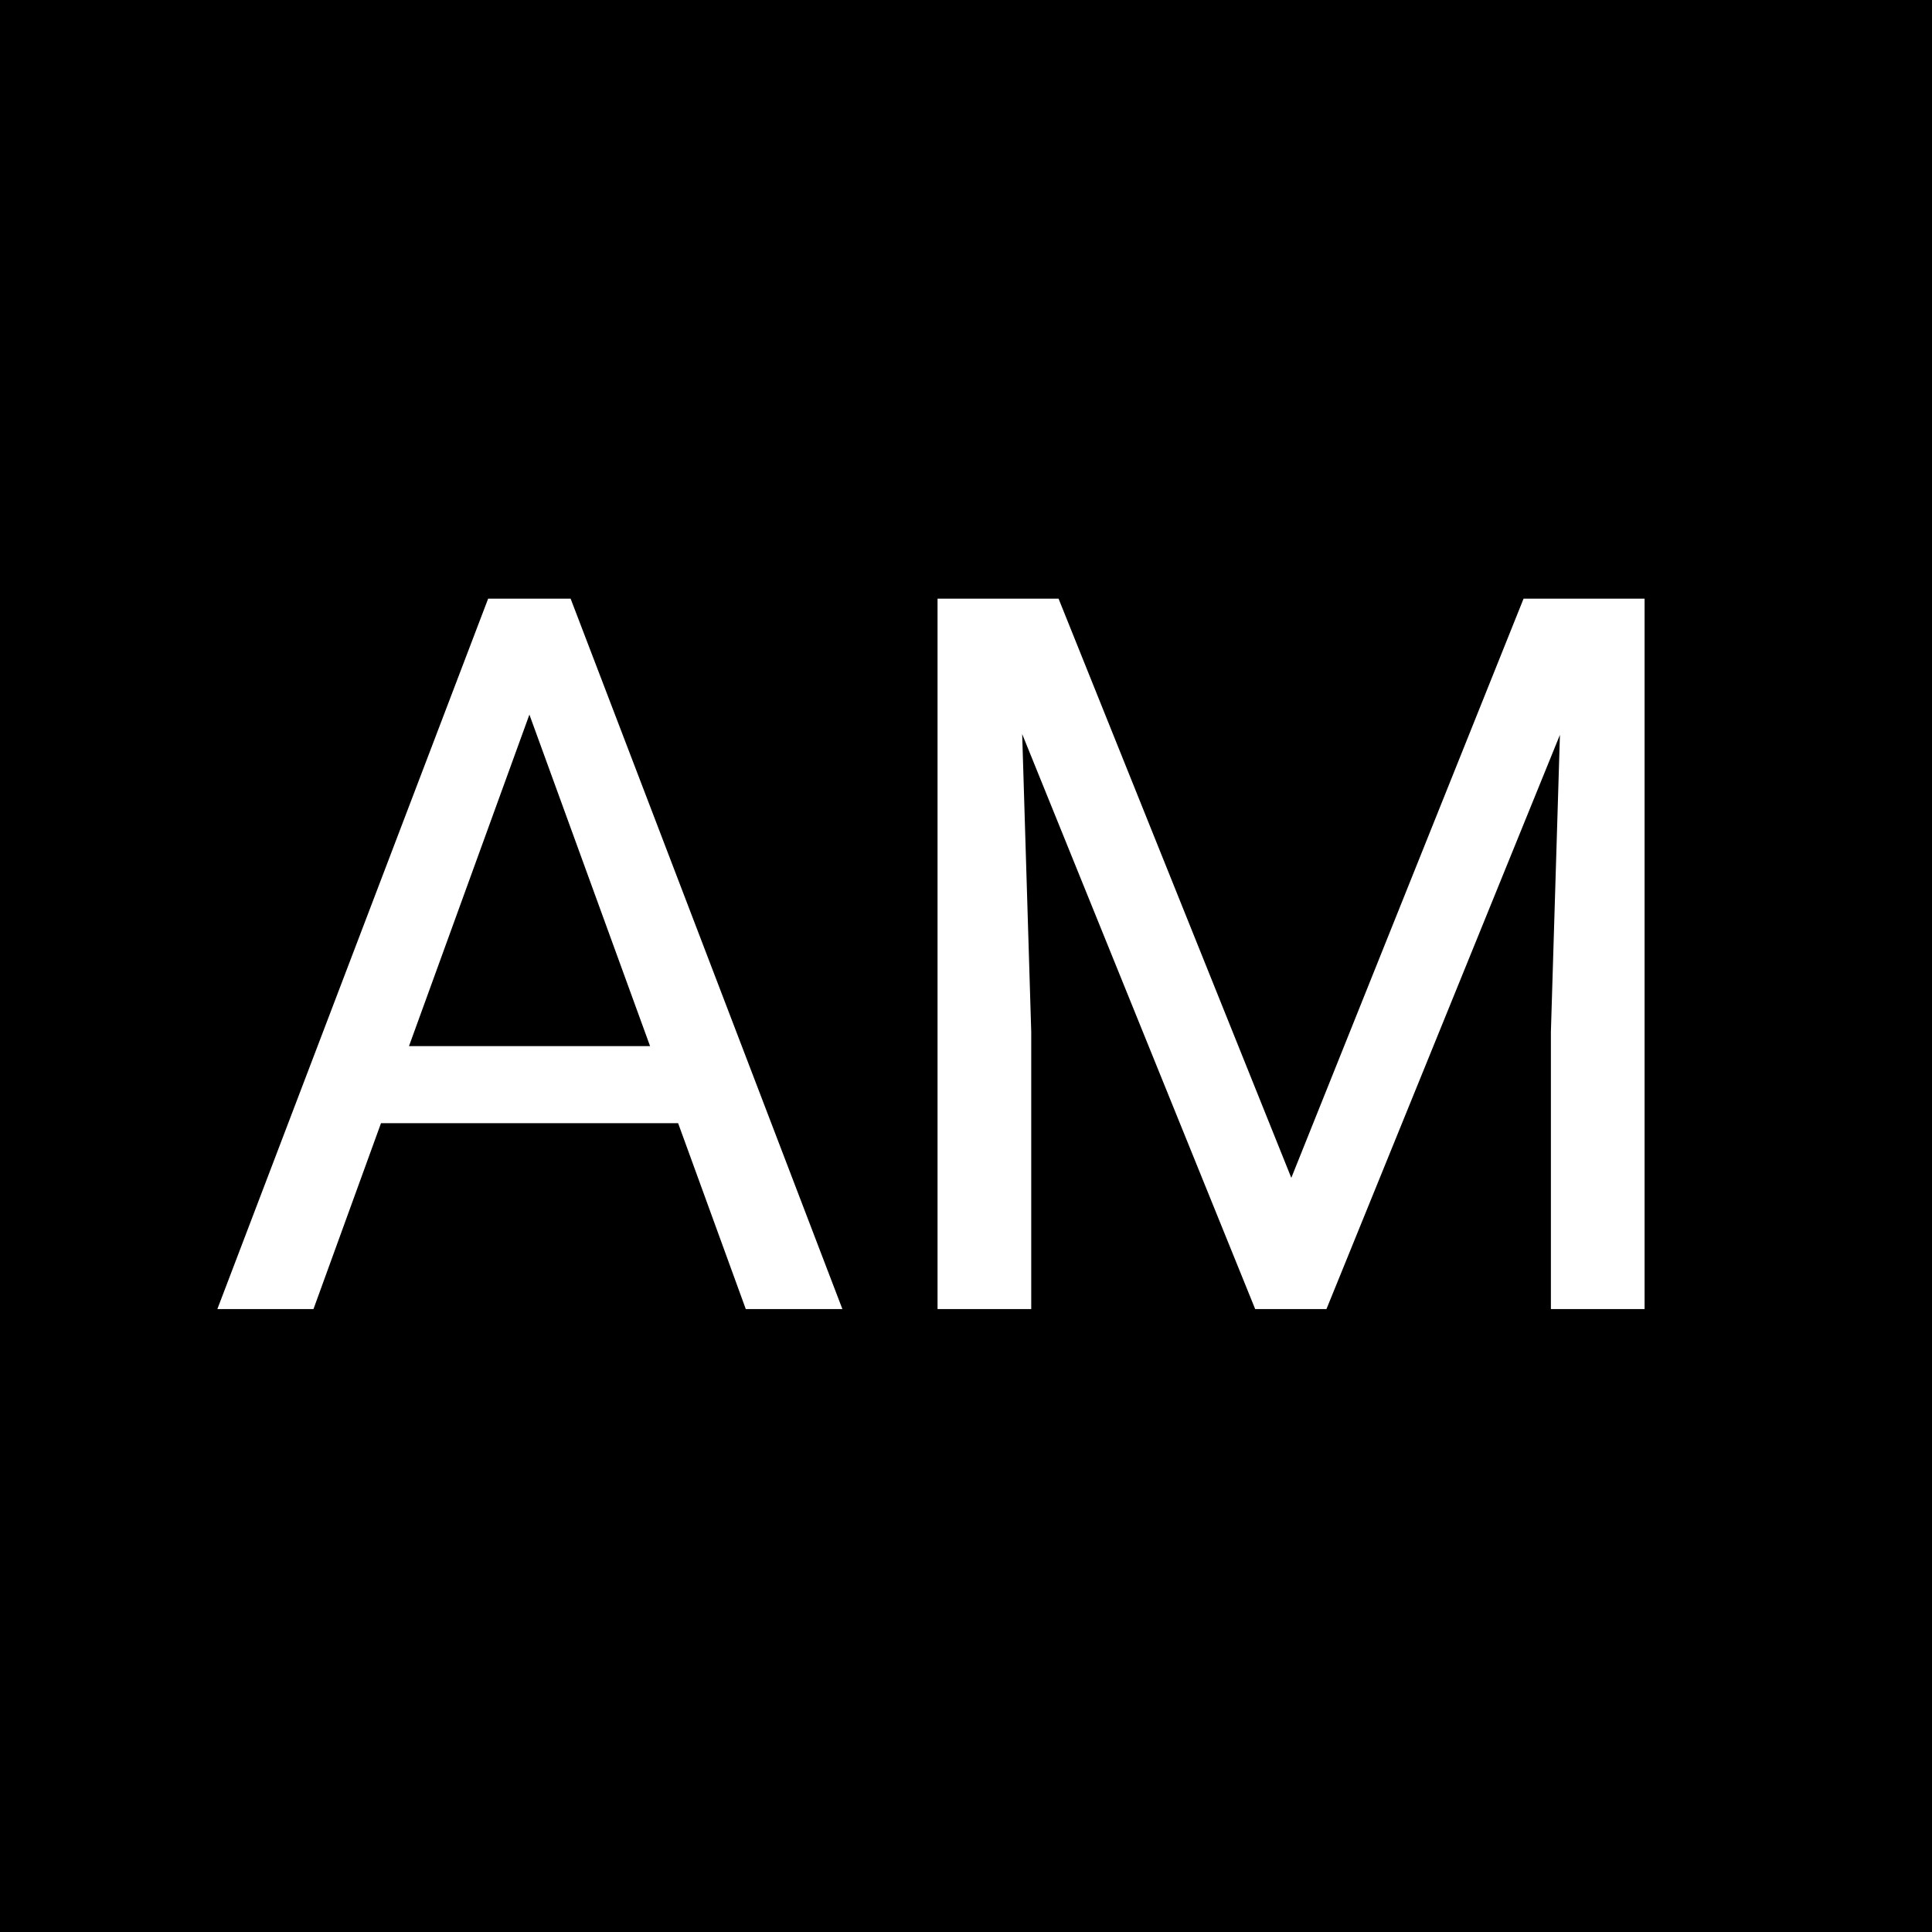 <svg width="580" height="580" viewBox="0 0 580 580" fill="none" xmlns="http://www.w3.org/2000/svg">
<rect width="580" height="580" fill="black"/>
<path d="M164.711 198.615L94.106 393H65.248L146.547 179.719H165.15L164.711 198.615ZM223.891 393L153.139 198.615L152.699 179.719H171.303L252.895 393H223.891ZM220.229 314.045V337.189H100.404V314.045H220.229ZM290.395 179.719H317.787L387.66 353.596L457.387 179.719H484.926L398.207 393H376.82L290.395 179.719ZM281.459 179.719H305.629L309.584 309.797V393H281.459V179.719ZM469.545 179.719H493.715V393H465.59V309.797L469.545 179.719Z" fill="white"/>
</svg>
